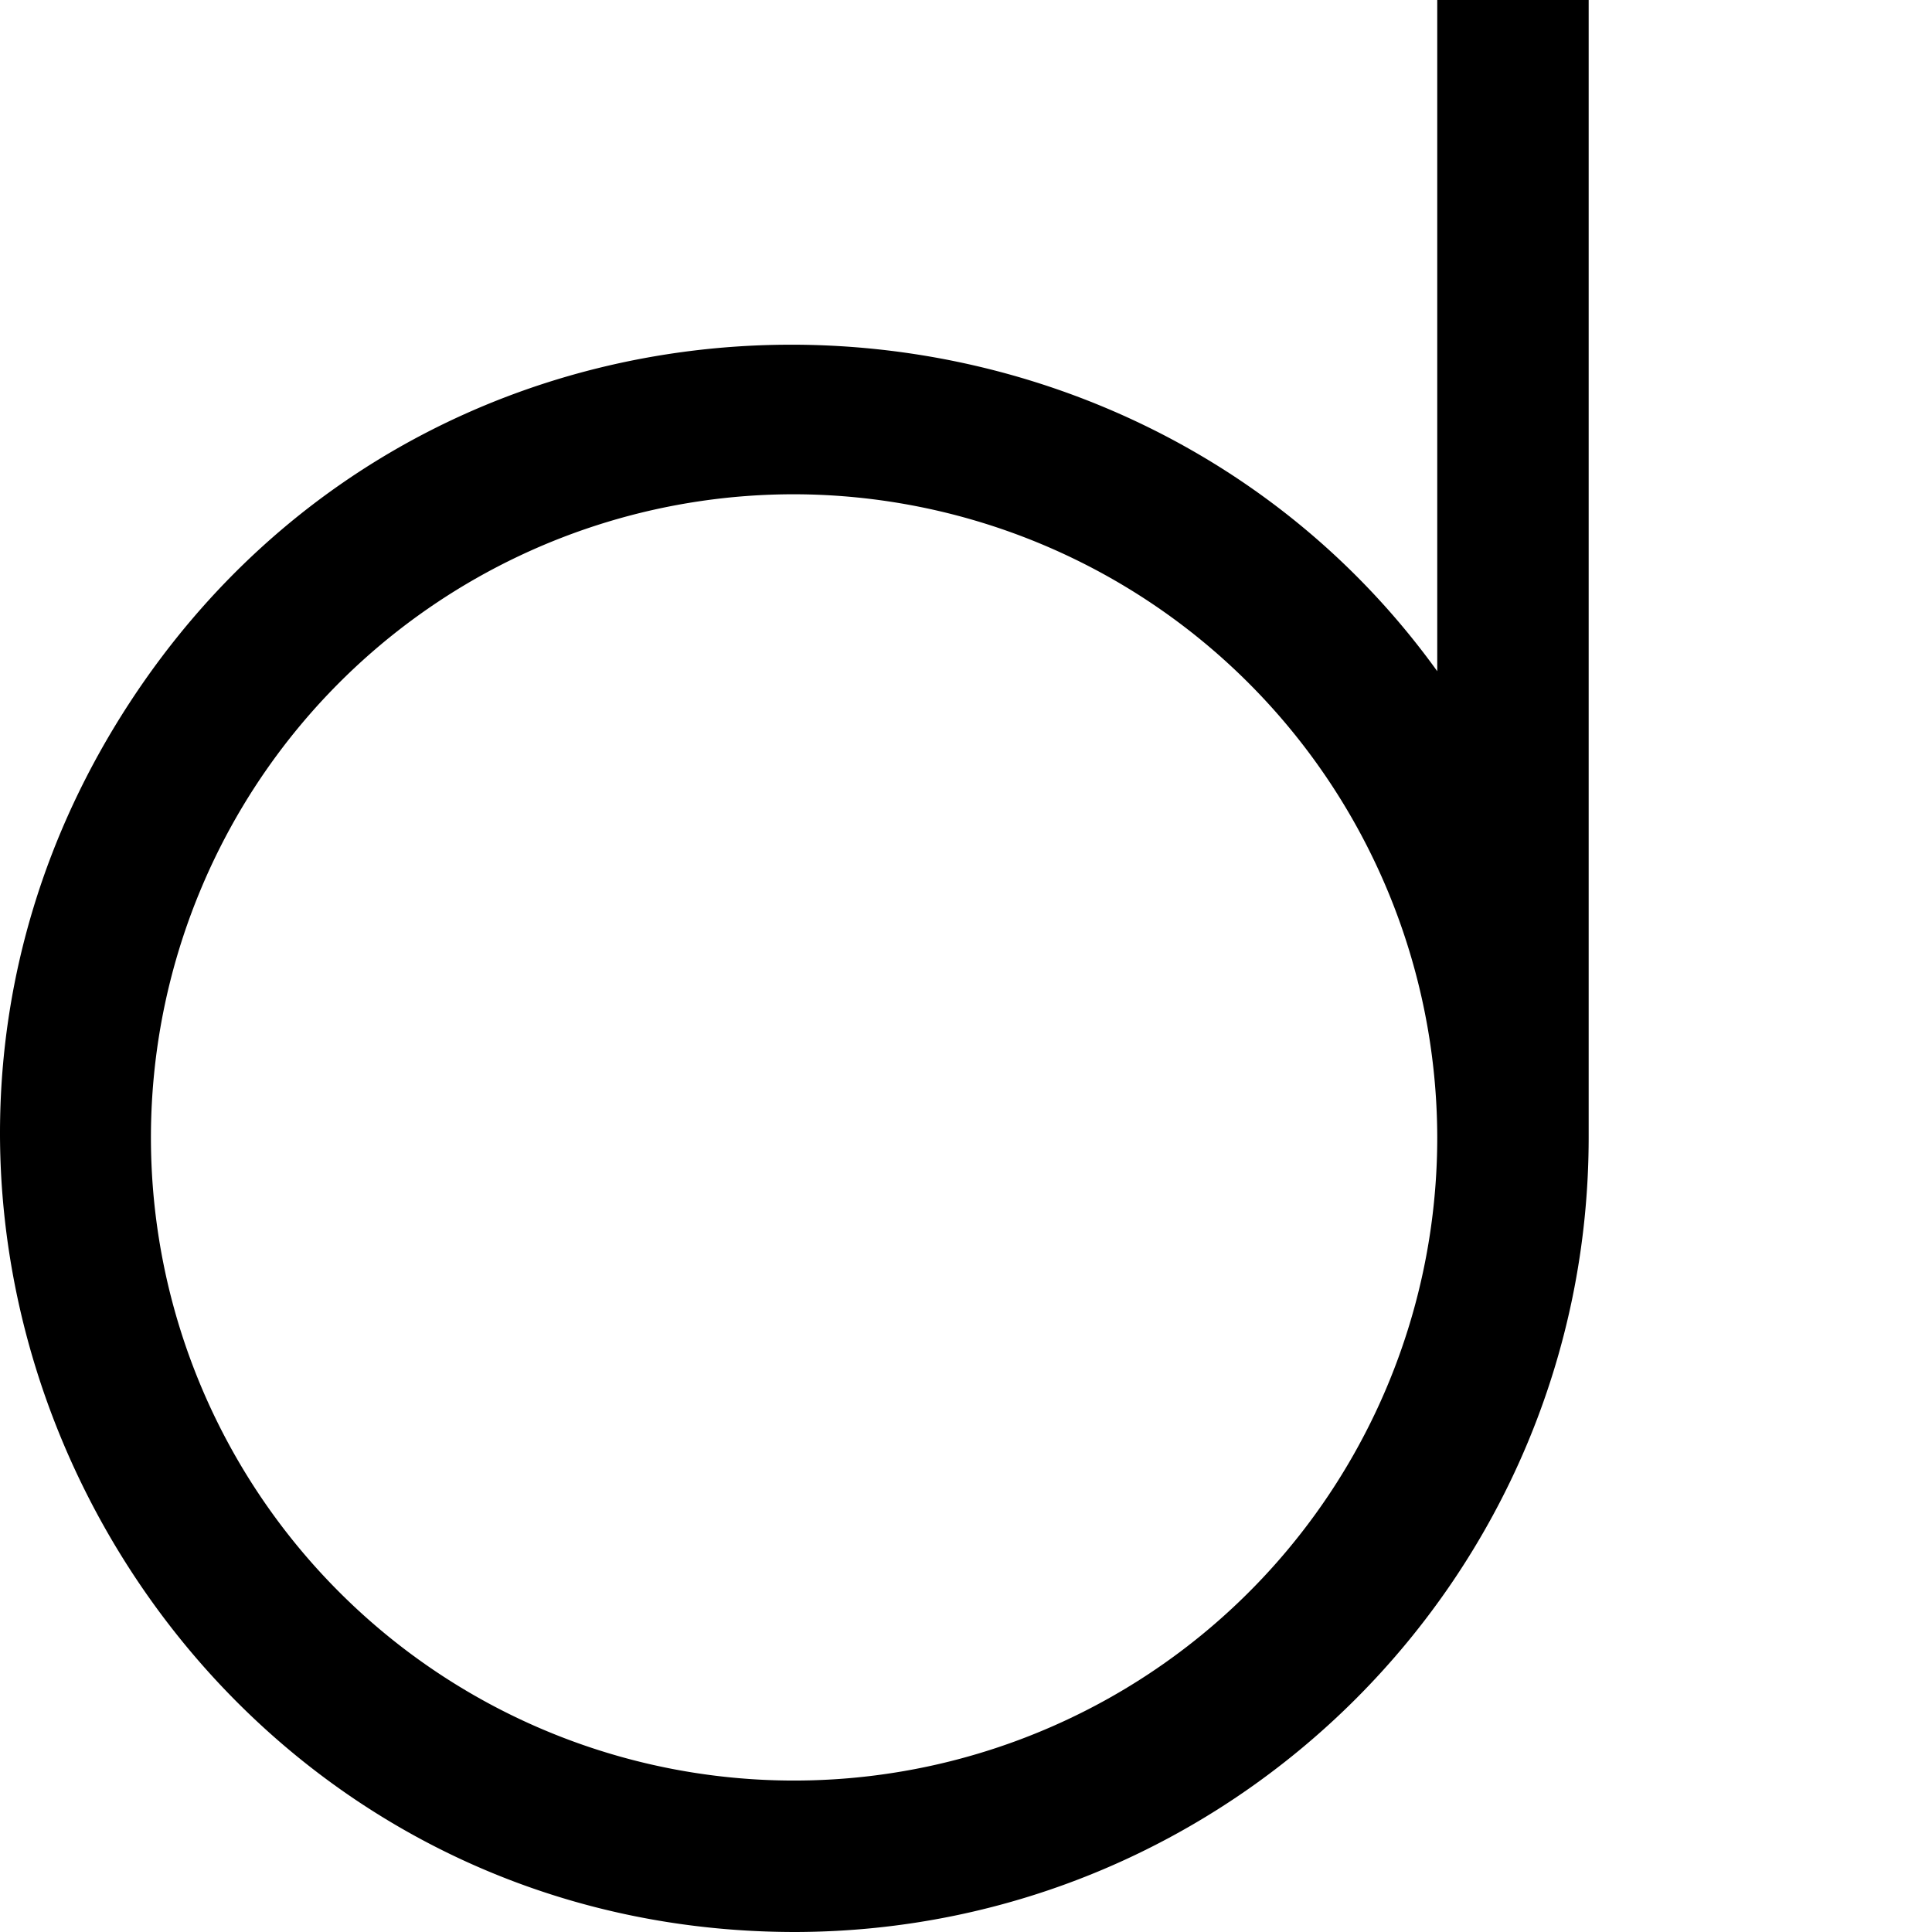 <svg role="img" viewBox="0 0 24 24" xmlns="http://www.w3.org/2000/svg"><title>D-EDGE</title><path d="M17.854 0v8.338C13.958 2.93 5.478 2.8 1.608 8.733-2.655 15.27 2.06 23.99 9.864 24h.001c5.447-.003 9.872-4.43 9.87-9.877V0Zm-7.99 6.14a8.004 8.004 0 0 1 7.99 7.988 7.986 7.986 0 0 1-4.93 7.381 7.986 7.986 0 0 1-8.708-1.73 7.985 7.985 0 0 1-1.732-8.707 7.986 7.986 0 0 1 7.38-4.932Z"/></svg>
